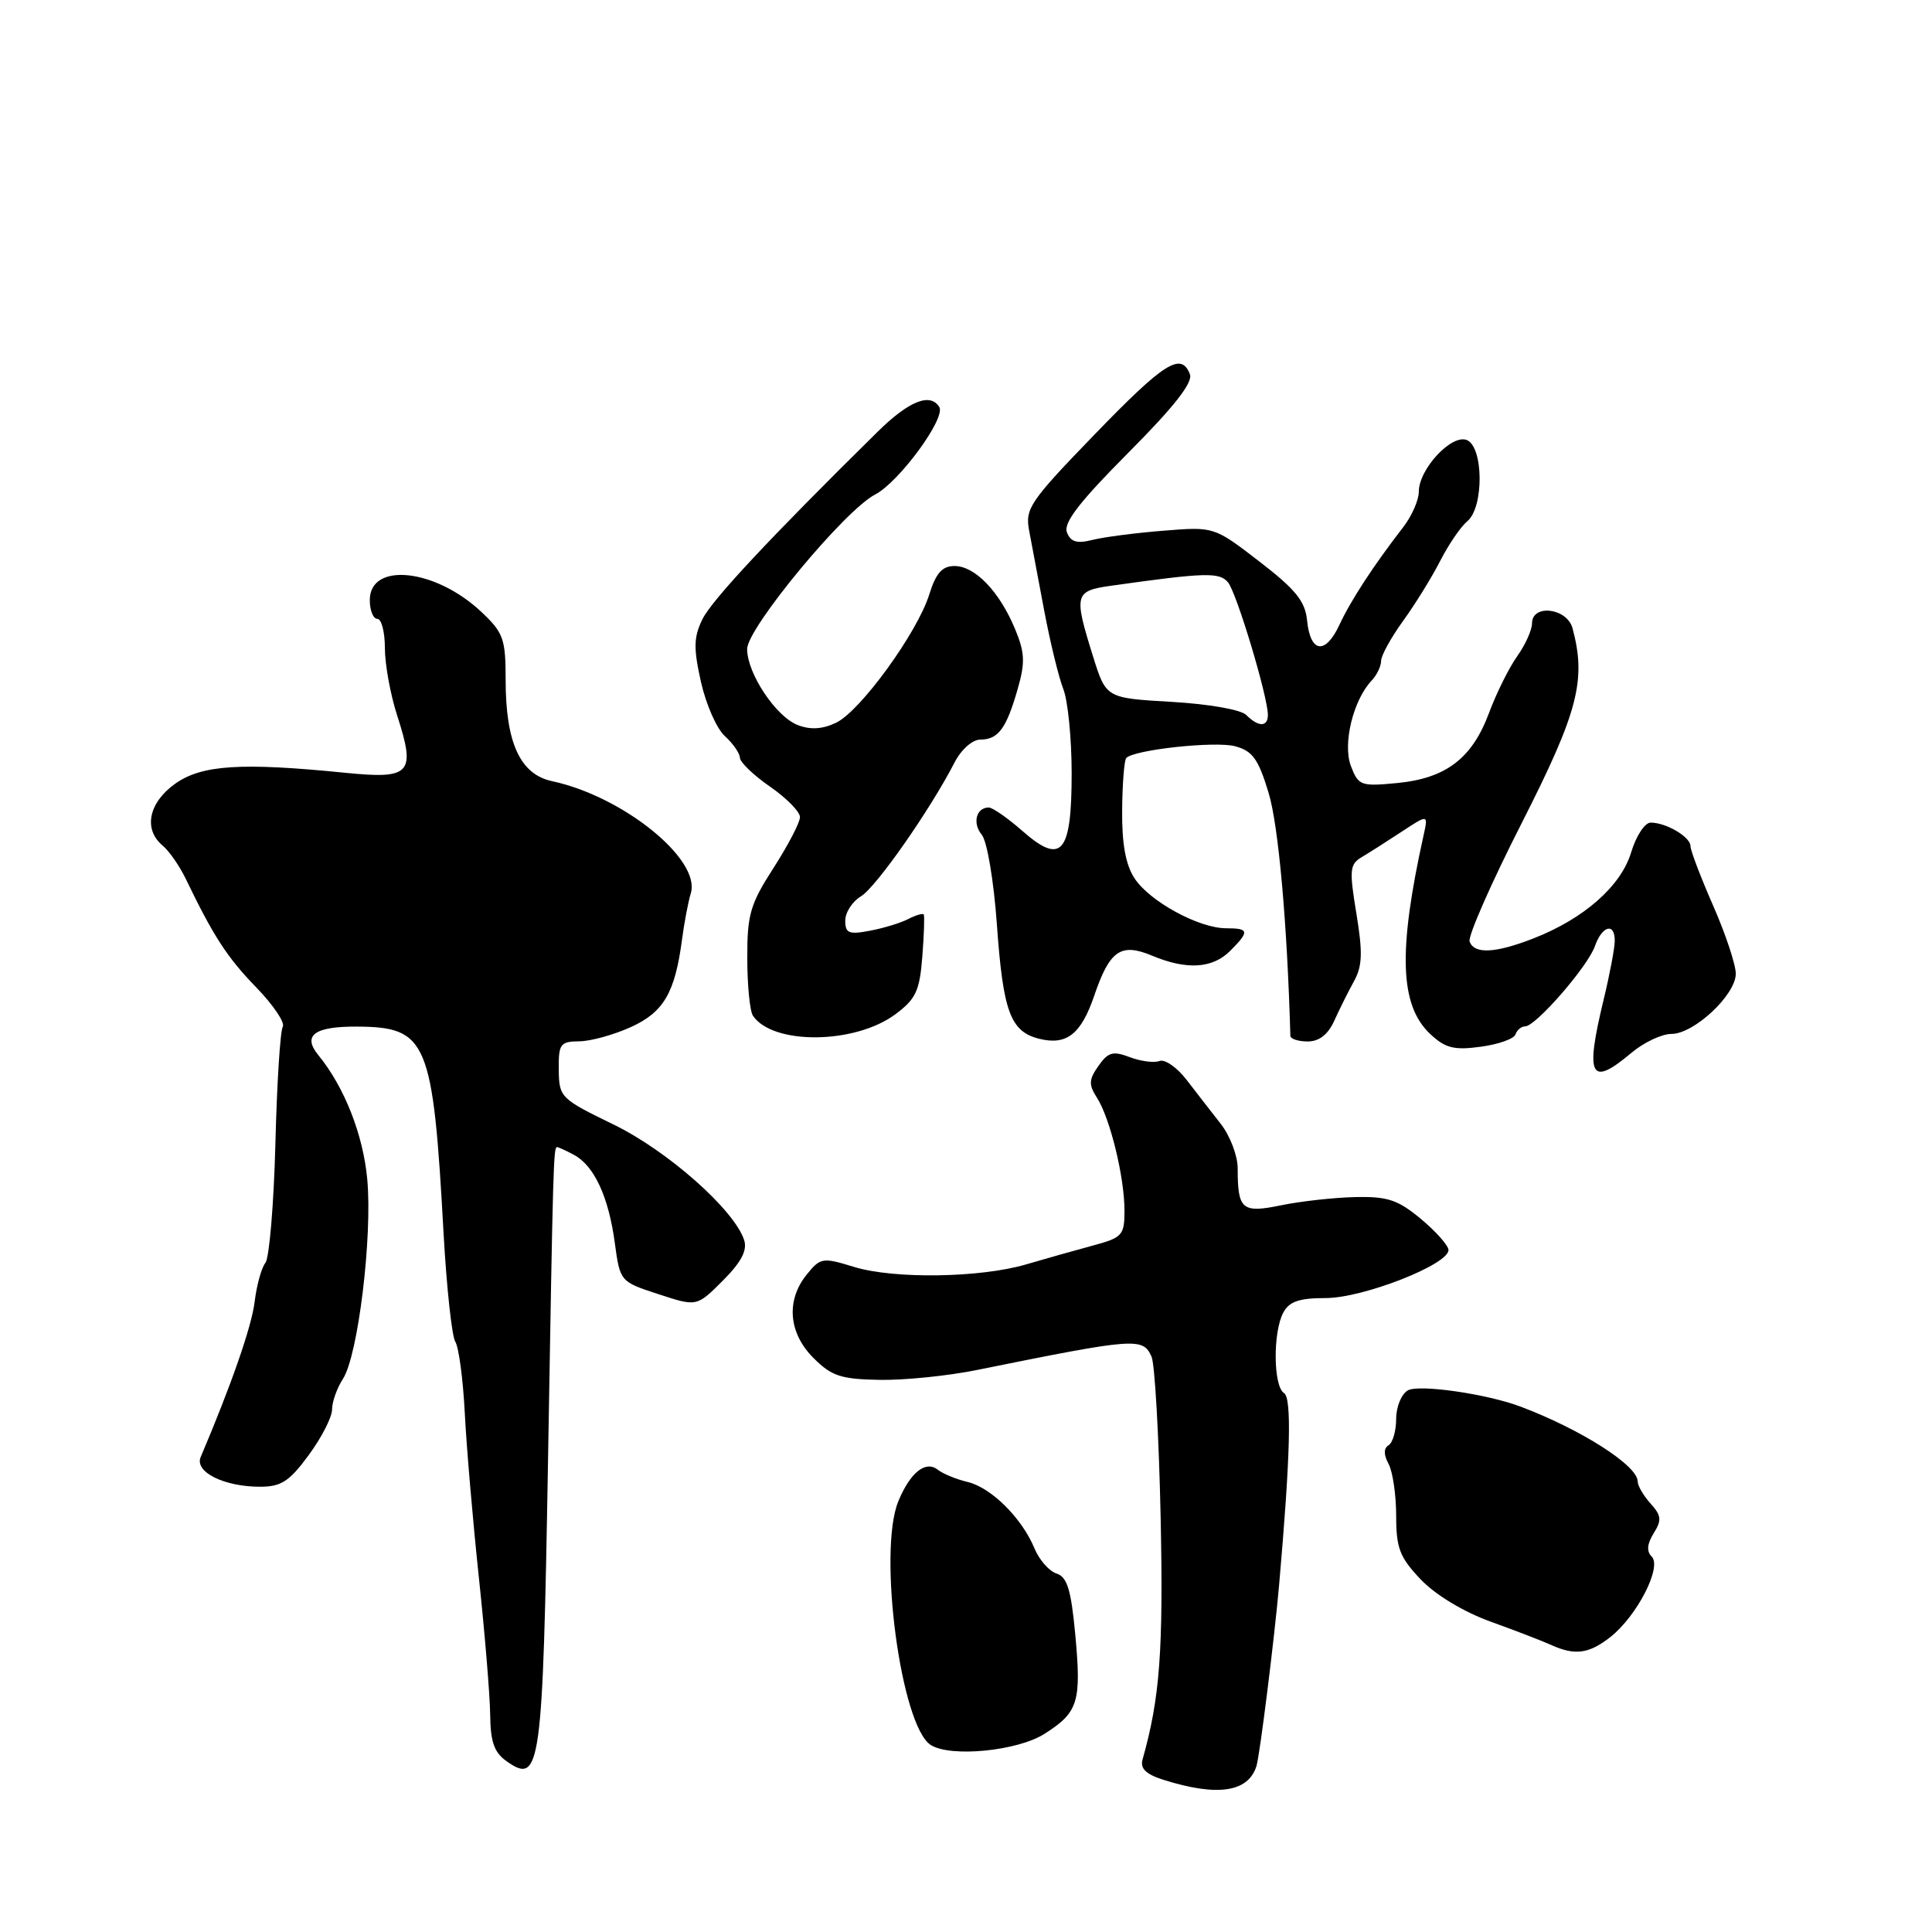 <?xml version="1.0" encoding="UTF-8" standalone="no"?>
<!DOCTYPE svg PUBLIC "-//W3C//DTD SVG 1.1//EN" "http://www.w3.org/Graphics/SVG/1.1/DTD/svg11.dtd" >
<svg xmlns="http://www.w3.org/2000/svg" xmlns:xlink="http://www.w3.org/1999/xlink" version="1.1" viewBox="0 0 256 256">
 <g >
 <path fill="currentColor"
d=" M 166.49 234.00 C 166.94 232.54 168.87 217.06 169.49 210.00 C 170.99 192.86 171.18 185.23 170.14 184.59 C 168.72 183.71 168.65 176.53 170.04 173.93 C 170.83 172.45 172.15 172.00 175.66 172.00 C 180.64 172.00 192.05 167.52 191.93 165.61 C 191.89 165.00 190.24 163.15 188.26 161.50 C 185.23 158.98 183.85 158.52 179.58 158.62 C 176.78 158.68 172.38 159.17 169.79 159.70 C 164.56 160.78 164.00 160.30 164.00 154.81 C 164.00 153.15 162.99 150.49 161.75 148.91 C 160.51 147.33 158.47 144.70 157.21 143.06 C 155.95 141.43 154.34 140.31 153.63 140.59 C 152.93 140.86 151.16 140.63 149.70 140.08 C 147.48 139.23 146.83 139.41 145.55 141.24 C 144.27 143.05 144.24 143.73 145.35 145.45 C 147.09 148.15 149.00 155.98 149.00 160.40 C 149.00 163.69 148.73 163.99 144.75 165.06 C 142.41 165.69 138.47 166.80 136.00 167.53 C 129.90 169.33 118.45 169.50 113.15 167.87 C 109.00 166.59 108.71 166.64 106.90 168.88 C 104.13 172.30 104.47 176.63 107.79 179.94 C 110.18 182.34 111.43 182.75 116.54 182.84 C 119.82 182.90 125.65 182.31 129.50 181.52 C 150.51 177.27 151.42 177.20 152.58 179.75 C 153.02 180.71 153.56 190.28 153.79 201.00 C 154.16 218.72 153.70 224.98 151.39 233.16 C 151.06 234.35 151.86 235.11 154.21 235.85 C 161.33 238.09 165.41 237.48 166.49 234.00 Z  M 72.61 193.85 C 73.29 153.64 73.34 152.00 73.82 152.00 C 73.99 152.00 75.00 152.46 76.06 153.03 C 78.73 154.46 80.64 158.58 81.46 164.66 C 82.16 169.81 82.17 169.83 87.24 171.48 C 92.32 173.15 92.32 173.15 95.77 169.70 C 98.20 167.27 99.04 165.69 98.61 164.34 C 97.34 160.34 88.47 152.49 81.29 149.00 C 74.27 145.59 74.08 145.40 74.04 141.75 C 74.00 138.32 74.24 138.00 76.75 137.98 C 78.26 137.97 81.33 137.12 83.58 136.10 C 87.93 134.13 89.44 131.56 90.37 124.50 C 90.66 122.30 91.18 119.53 91.54 118.35 C 92.88 113.86 82.55 105.52 73.16 103.51 C 68.92 102.61 67.00 98.42 67.00 90.08 C 67.00 84.63 66.71 83.83 63.75 81.05 C 57.65 75.33 49.00 74.43 49.00 79.52 C 49.00 80.88 49.45 82.00 50.00 82.00 C 50.55 82.00 51.00 83.75 51.00 85.89 C 51.00 88.02 51.73 92.04 52.63 94.82 C 55.12 102.52 54.44 103.27 45.76 102.40 C 31.92 101.01 26.72 101.35 23.21 103.85 C 19.68 106.36 18.97 109.90 21.56 112.05 C 22.41 112.76 23.78 114.73 24.60 116.42 C 28.27 124.04 30.08 126.84 33.94 130.82 C 36.21 133.16 37.80 135.52 37.47 136.05 C 37.13 136.59 36.69 143.59 36.49 151.60 C 36.28 159.61 35.68 166.69 35.17 167.33 C 34.65 167.97 34.01 170.30 33.74 172.50 C 33.34 175.79 30.66 183.49 26.59 193.07 C 25.75 195.04 29.68 197.00 34.46 197.00 C 37.26 197.00 38.35 196.29 40.91 192.80 C 42.61 190.49 44.00 187.78 44.00 186.77 C 44.00 185.76 44.65 183.93 45.44 182.71 C 47.45 179.62 49.37 163.82 48.66 156.22 C 48.11 150.32 45.62 144.01 42.18 139.81 C 40.04 137.19 41.65 136.00 47.31 136.03 C 56.63 136.09 57.37 137.87 58.78 163.50 C 59.18 170.65 59.88 177.08 60.33 177.79 C 60.79 178.50 61.36 182.77 61.59 187.29 C 61.82 191.81 62.66 201.57 63.45 209.00 C 64.24 216.43 64.92 224.61 64.95 227.19 C 64.99 230.84 65.48 232.23 67.18 233.41 C 71.61 236.52 71.92 234.27 72.61 193.85 Z  M 138.39 229.75 C 142.90 226.88 143.31 225.53 142.47 216.49 C 141.92 210.63 141.40 208.94 139.99 208.50 C 139.02 208.19 137.70 206.69 137.07 205.16 C 135.40 201.15 131.35 197.12 128.22 196.37 C 126.72 196.02 124.94 195.28 124.25 194.74 C 122.65 193.48 120.61 195.11 119.04 198.91 C 116.29 205.54 119.37 228.70 123.33 231.22 C 125.95 232.89 134.82 232.02 138.39 229.75 Z  M 213.39 216.91 C 216.90 214.14 220.25 207.65 218.86 206.26 C 218.16 205.56 218.24 204.59 219.12 203.17 C 220.21 201.43 220.14 200.82 218.71 199.23 C 217.77 198.19 217.00 196.87 217.00 196.29 C 217.00 194.20 209.53 189.42 201.50 186.39 C 197.03 184.70 188.04 183.40 186.55 184.23 C 185.70 184.71 185.00 186.40 185.00 187.99 C 185.00 189.58 184.55 191.16 184.00 191.50 C 183.33 191.92 183.33 192.74 184.00 193.99 C 184.55 195.03 185.00 198.12 185.00 200.86 C 185.00 205.13 185.47 206.36 188.25 209.28 C 190.19 211.32 193.91 213.57 197.50 214.87 C 200.80 216.06 204.40 217.45 205.50 217.95 C 208.67 219.40 210.54 219.15 213.39 216.91 Z  M 216.18 139.50 C 217.82 138.12 220.20 137.00 221.47 137.00 C 224.47 137.00 230.00 131.83 230.00 129.02 C 230.00 127.82 228.65 123.76 227.00 120.00 C 225.35 116.24 224.00 112.69 224.00 112.12 C 224.00 110.90 220.78 109.00 218.72 109.00 C 217.95 109.00 216.79 110.77 216.14 112.93 C 214.80 117.40 209.90 121.72 203.23 124.33 C 198.15 126.32 195.33 126.46 194.73 124.75 C 194.49 124.06 197.60 116.99 201.65 109.03 C 209.12 94.32 210.21 90.13 208.37 83.25 C 207.65 80.56 203.00 79.99 203.00 82.60 C 203.00 83.47 202.12 85.43 201.04 86.95 C 199.96 88.46 198.27 91.86 197.29 94.50 C 195.05 100.51 191.58 103.14 185.10 103.76 C 180.32 104.22 179.99 104.10 179.00 101.50 C 177.89 98.57 179.30 92.77 181.75 90.18 C 182.44 89.45 183.00 88.28 183.00 87.58 C 183.00 86.88 184.31 84.49 185.92 82.27 C 187.52 80.06 189.74 76.47 190.84 74.31 C 191.95 72.14 193.56 69.78 194.43 69.06 C 196.65 67.22 196.58 59.16 194.34 58.30 C 192.31 57.52 188.00 62.17 188.00 65.15 C 188.00 66.27 187.07 68.38 185.94 69.84 C 182.00 74.94 179.00 79.52 177.47 82.82 C 175.60 86.81 173.62 86.52 173.19 82.18 C 172.94 79.66 171.66 78.09 166.87 74.40 C 160.87 69.78 160.87 69.78 154.18 70.32 C 150.51 70.61 146.27 71.16 144.76 71.54 C 142.69 72.06 141.87 71.82 141.37 70.53 C 140.89 69.28 143.06 66.47 149.50 60.00 C 155.58 53.89 158.09 50.69 157.67 49.59 C 156.52 46.60 154.28 48.01 145.03 57.58 C 136.44 66.46 135.81 67.39 136.37 70.33 C 136.70 72.07 137.60 76.88 138.38 81.00 C 139.16 85.12 140.29 89.77 140.90 91.32 C 141.50 92.86 142.00 97.87 142.00 102.44 C 142.00 113.11 140.67 114.67 135.48 110.11 C 133.53 108.40 131.52 107.00 131.02 107.00 C 129.35 107.00 128.82 109.07 130.09 110.61 C 130.79 111.45 131.68 116.70 132.09 122.46 C 132.91 134.05 133.88 136.68 137.68 137.64 C 141.33 138.55 143.25 137.05 145.00 131.91 C 147.04 125.92 148.52 124.90 152.65 126.63 C 157.24 128.55 160.66 128.34 163.00 126.00 C 165.60 123.40 165.52 123.00 162.46 123.00 C 158.86 123.00 152.33 119.44 150.33 116.38 C 149.15 114.58 148.65 111.81 148.69 107.35 C 148.72 103.81 148.97 100.70 149.24 100.43 C 150.34 99.33 161.04 98.18 163.65 98.88 C 165.97 99.50 166.74 100.57 168.10 105.07 C 169.40 109.36 170.56 122.29 170.98 137.25 C 170.99 137.66 172.03 138.00 173.28 138.00 C 174.80 138.00 175.97 137.08 176.80 135.25 C 177.48 133.74 178.66 131.38 179.42 130.00 C 180.52 128.00 180.58 126.21 179.73 121.06 C 178.77 115.25 178.84 114.51 180.46 113.56 C 181.44 112.98 183.82 111.46 185.75 110.19 C 189.25 107.89 189.25 107.89 188.63 110.69 C 185.23 126.04 185.47 133.22 189.52 137.02 C 191.51 138.88 192.66 139.18 196.19 138.70 C 198.54 138.39 200.62 137.65 200.81 137.06 C 201.01 136.48 201.58 136.00 202.09 136.00 C 203.49 136.00 210.39 128.07 211.33 125.38 C 212.30 122.61 214.02 122.20 213.96 124.75 C 213.94 125.71 213.28 129.20 212.48 132.50 C 210.01 142.73 210.73 144.09 216.18 139.50 Z  M 118.65 134.39 C 121.35 132.38 121.86 131.30 122.21 126.77 C 122.44 123.87 122.52 121.35 122.40 121.17 C 122.27 120.99 121.35 121.26 120.34 121.78 C 119.33 122.30 117.04 123.00 115.25 123.33 C 112.48 123.86 112.00 123.66 112.00 121.98 C 112.00 120.90 112.94 119.45 114.09 118.76 C 116.09 117.55 123.20 107.39 126.48 101.04 C 127.37 99.31 128.85 98.00 129.90 98.00 C 132.27 98.00 133.36 96.52 134.85 91.29 C 135.86 87.77 135.80 86.45 134.48 83.30 C 132.42 78.36 129.18 75.00 126.48 75.00 C 124.85 75.00 124.02 75.93 123.14 78.75 C 121.55 83.84 114.02 94.21 110.80 95.76 C 109.01 96.62 107.41 96.73 105.72 96.08 C 102.83 94.98 99.00 89.24 99.00 86.00 C 99.00 83.22 111.93 67.60 115.97 65.52 C 119.14 63.87 125.36 55.39 124.46 53.93 C 123.26 51.99 120.41 53.14 116.25 57.25 C 102.06 71.23 94.33 79.50 93.08 82.04 C 91.91 84.43 91.88 85.88 92.88 90.36 C 93.55 93.34 94.97 96.57 96.05 97.54 C 97.12 98.51 98.02 99.80 98.04 100.40 C 98.06 101.01 99.86 102.73 102.04 104.24 C 104.22 105.75 106.00 107.56 106.00 108.27 C 106.00 108.99 104.42 112.01 102.50 115.00 C 99.40 119.81 99.00 121.19 99.02 126.97 C 99.02 130.56 99.36 133.99 99.77 134.59 C 102.41 138.49 113.29 138.38 118.65 134.39 Z  M 165.15 94.75 C 164.44 94.03 160.20 93.29 155.24 93.00 C 146.56 92.50 146.56 92.50 144.84 87.00 C 142.26 78.74 142.37 78.30 147.25 77.61 C 159.74 75.85 161.59 75.80 162.72 77.17 C 163.86 78.54 168.00 92.31 168.00 94.73 C 168.00 96.35 166.75 96.36 165.15 94.75 Z "/>
</g>
</svg>